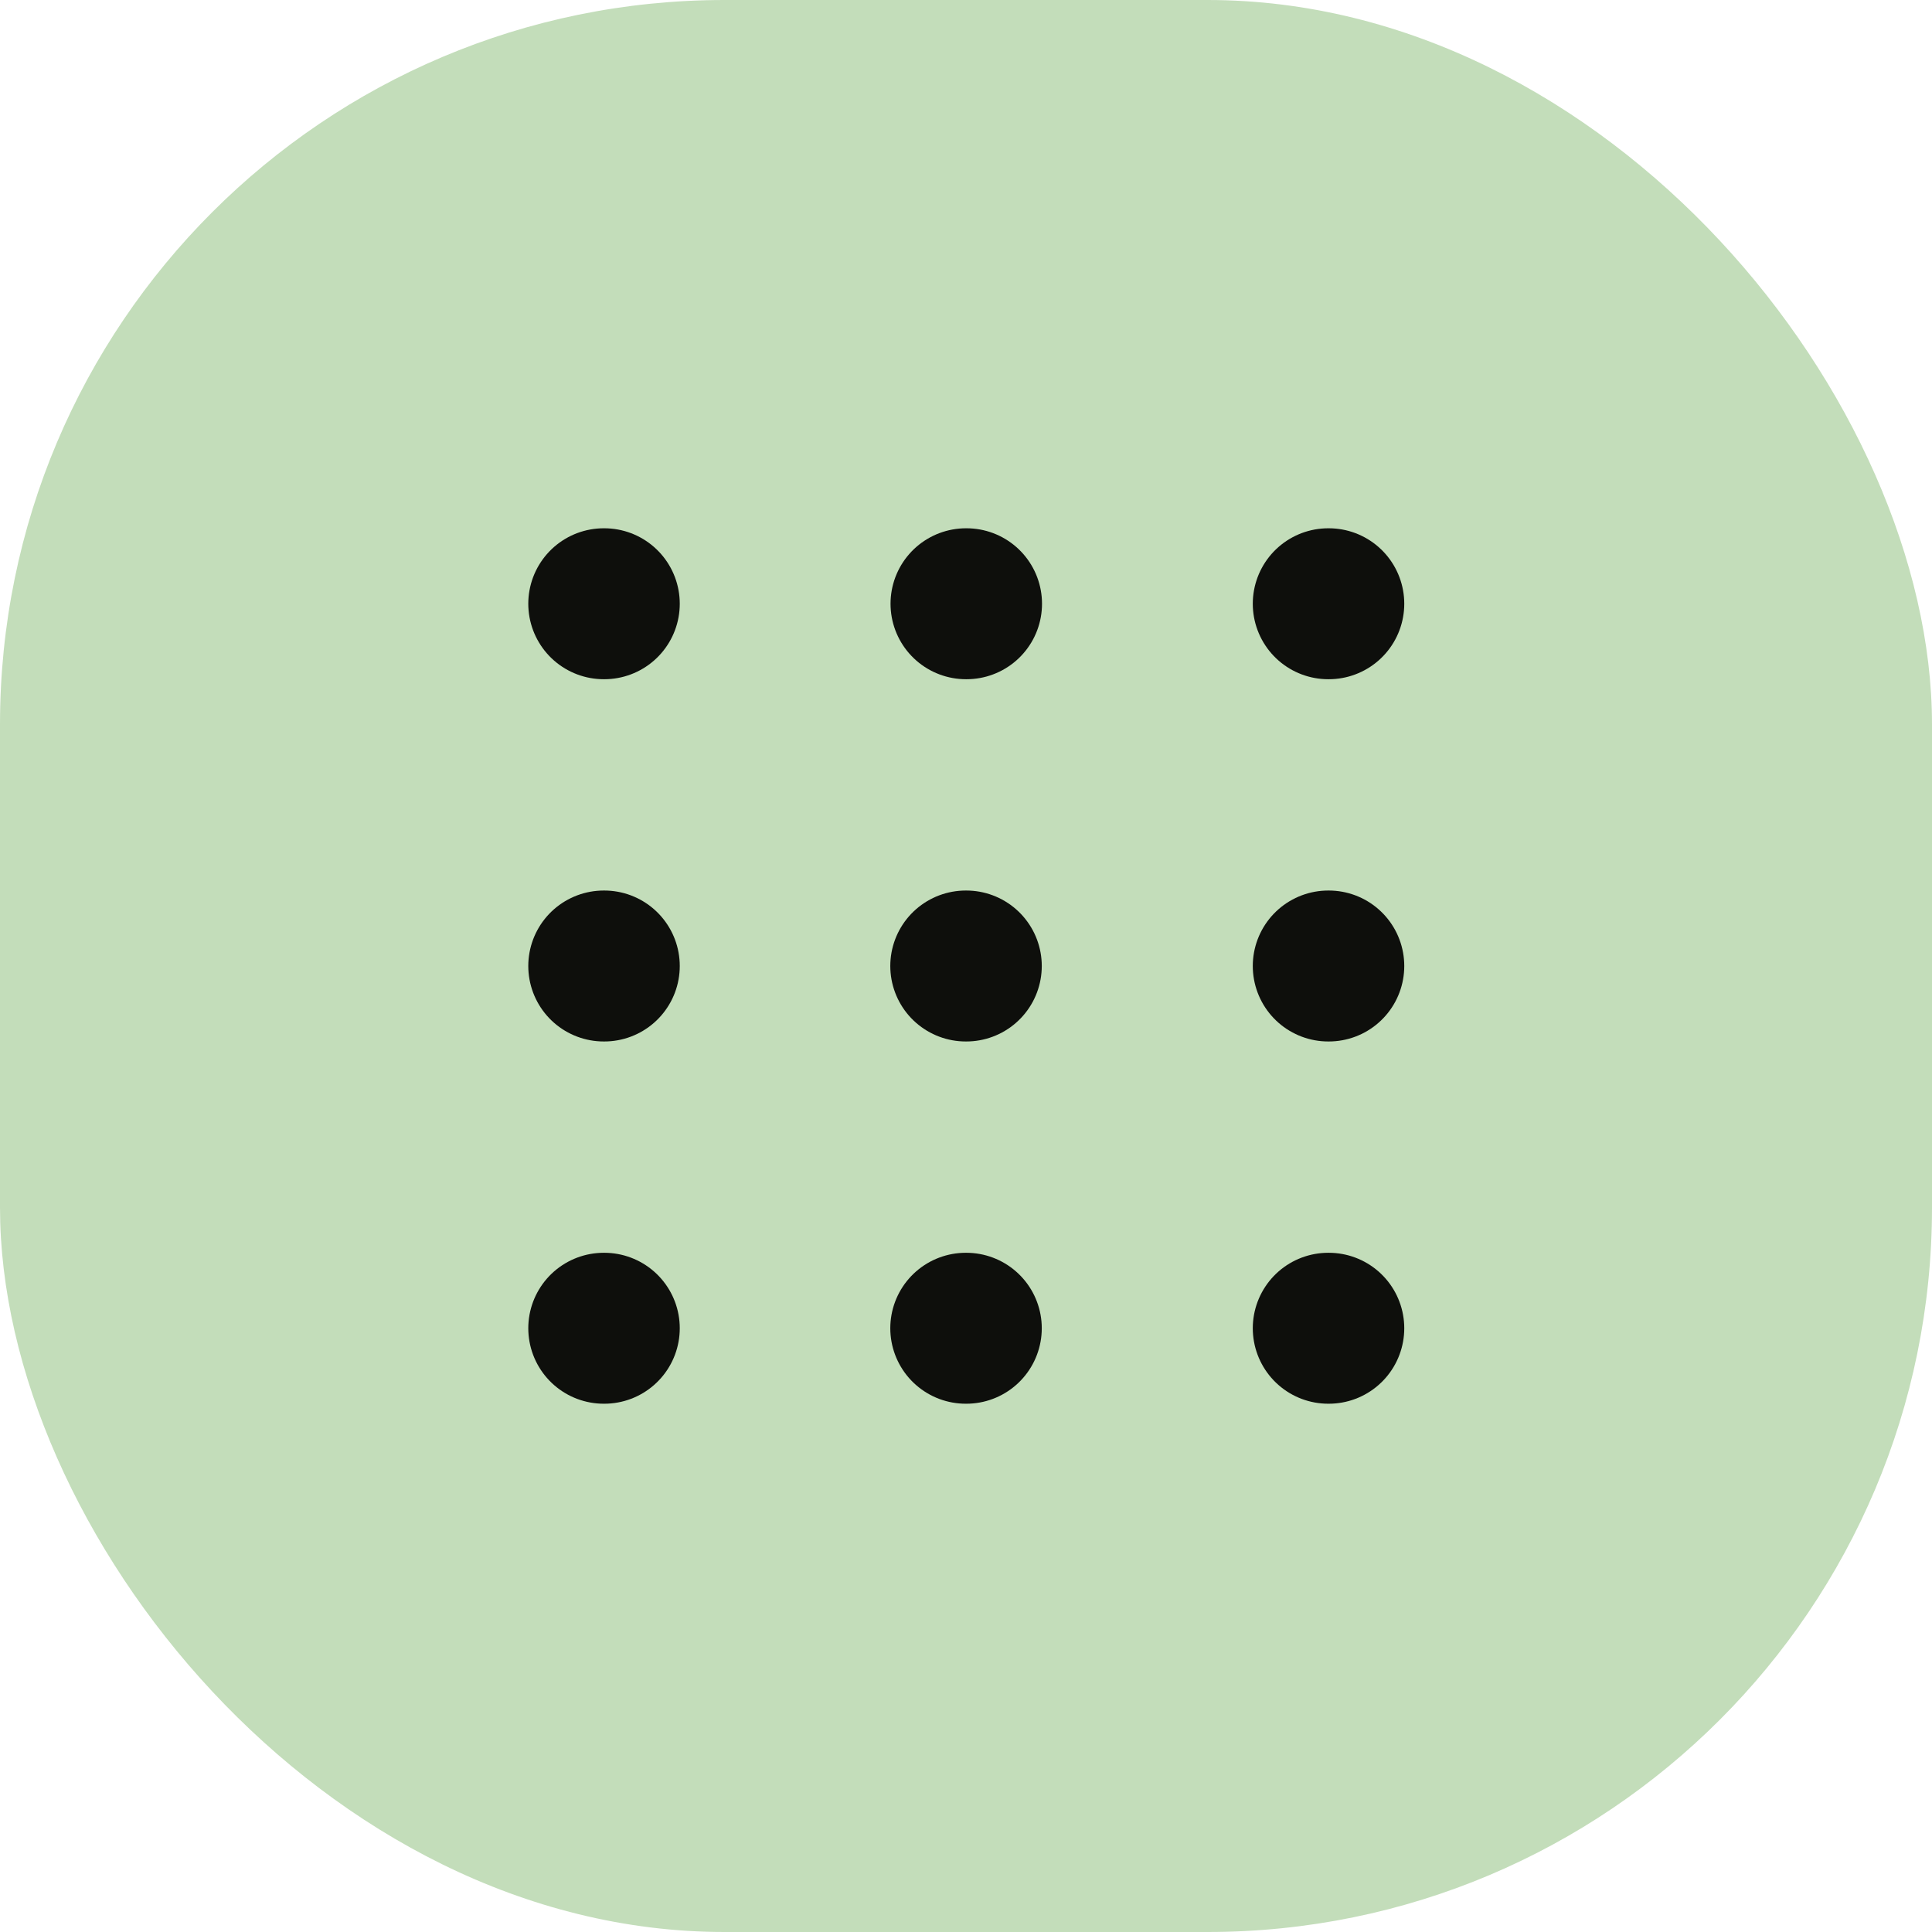 <svg width="32" height="32" viewBox="0 0 32 32" fill="none" xmlns="http://www.w3.org/2000/svg">
  <rect width="32" height="32" rx="12" fill="#C3DDBA"/>
  <path d="M15.996 22H16.005" stroke="#0E0F0C" stroke-width="2.5" stroke-linecap="round" stroke-linejoin="round"/>
  <path d="M22 22H22.009" stroke="#0E0F0C" stroke-width="2.5" stroke-linecap="round" stroke-linejoin="round"/>
  <path d="M10 22H10.009" stroke="#0E0F0C" stroke-width="2.5" stroke-linecap="round" stroke-linejoin="round"/>
  <path d="M15.996 16H16.005" stroke="#0E0F0C" stroke-width="2.5" stroke-linecap="round" stroke-linejoin="round"/>
  <path d="M16 10H16.009" stroke="#0E0F0C" stroke-width="2.5" stroke-linecap="round" stroke-linejoin="round"/>
  <path d="M22 16H22.009" stroke="#0E0F0C" stroke-width="2.5" stroke-linecap="round" stroke-linejoin="round"/>
  <path d="M22 10H22.009" stroke="#0E0F0C" stroke-width="2.5" stroke-linecap="round" stroke-linejoin="round"/>
  <path d="M10 16H10.009" stroke="#0E0F0C" stroke-width="2.5" stroke-linecap="round" stroke-linejoin="round"/>
  <path d="M10 10H10.009" stroke="#0E0F0C" stroke-width="2.5" stroke-linecap="round" stroke-linejoin="round"/>
</svg>